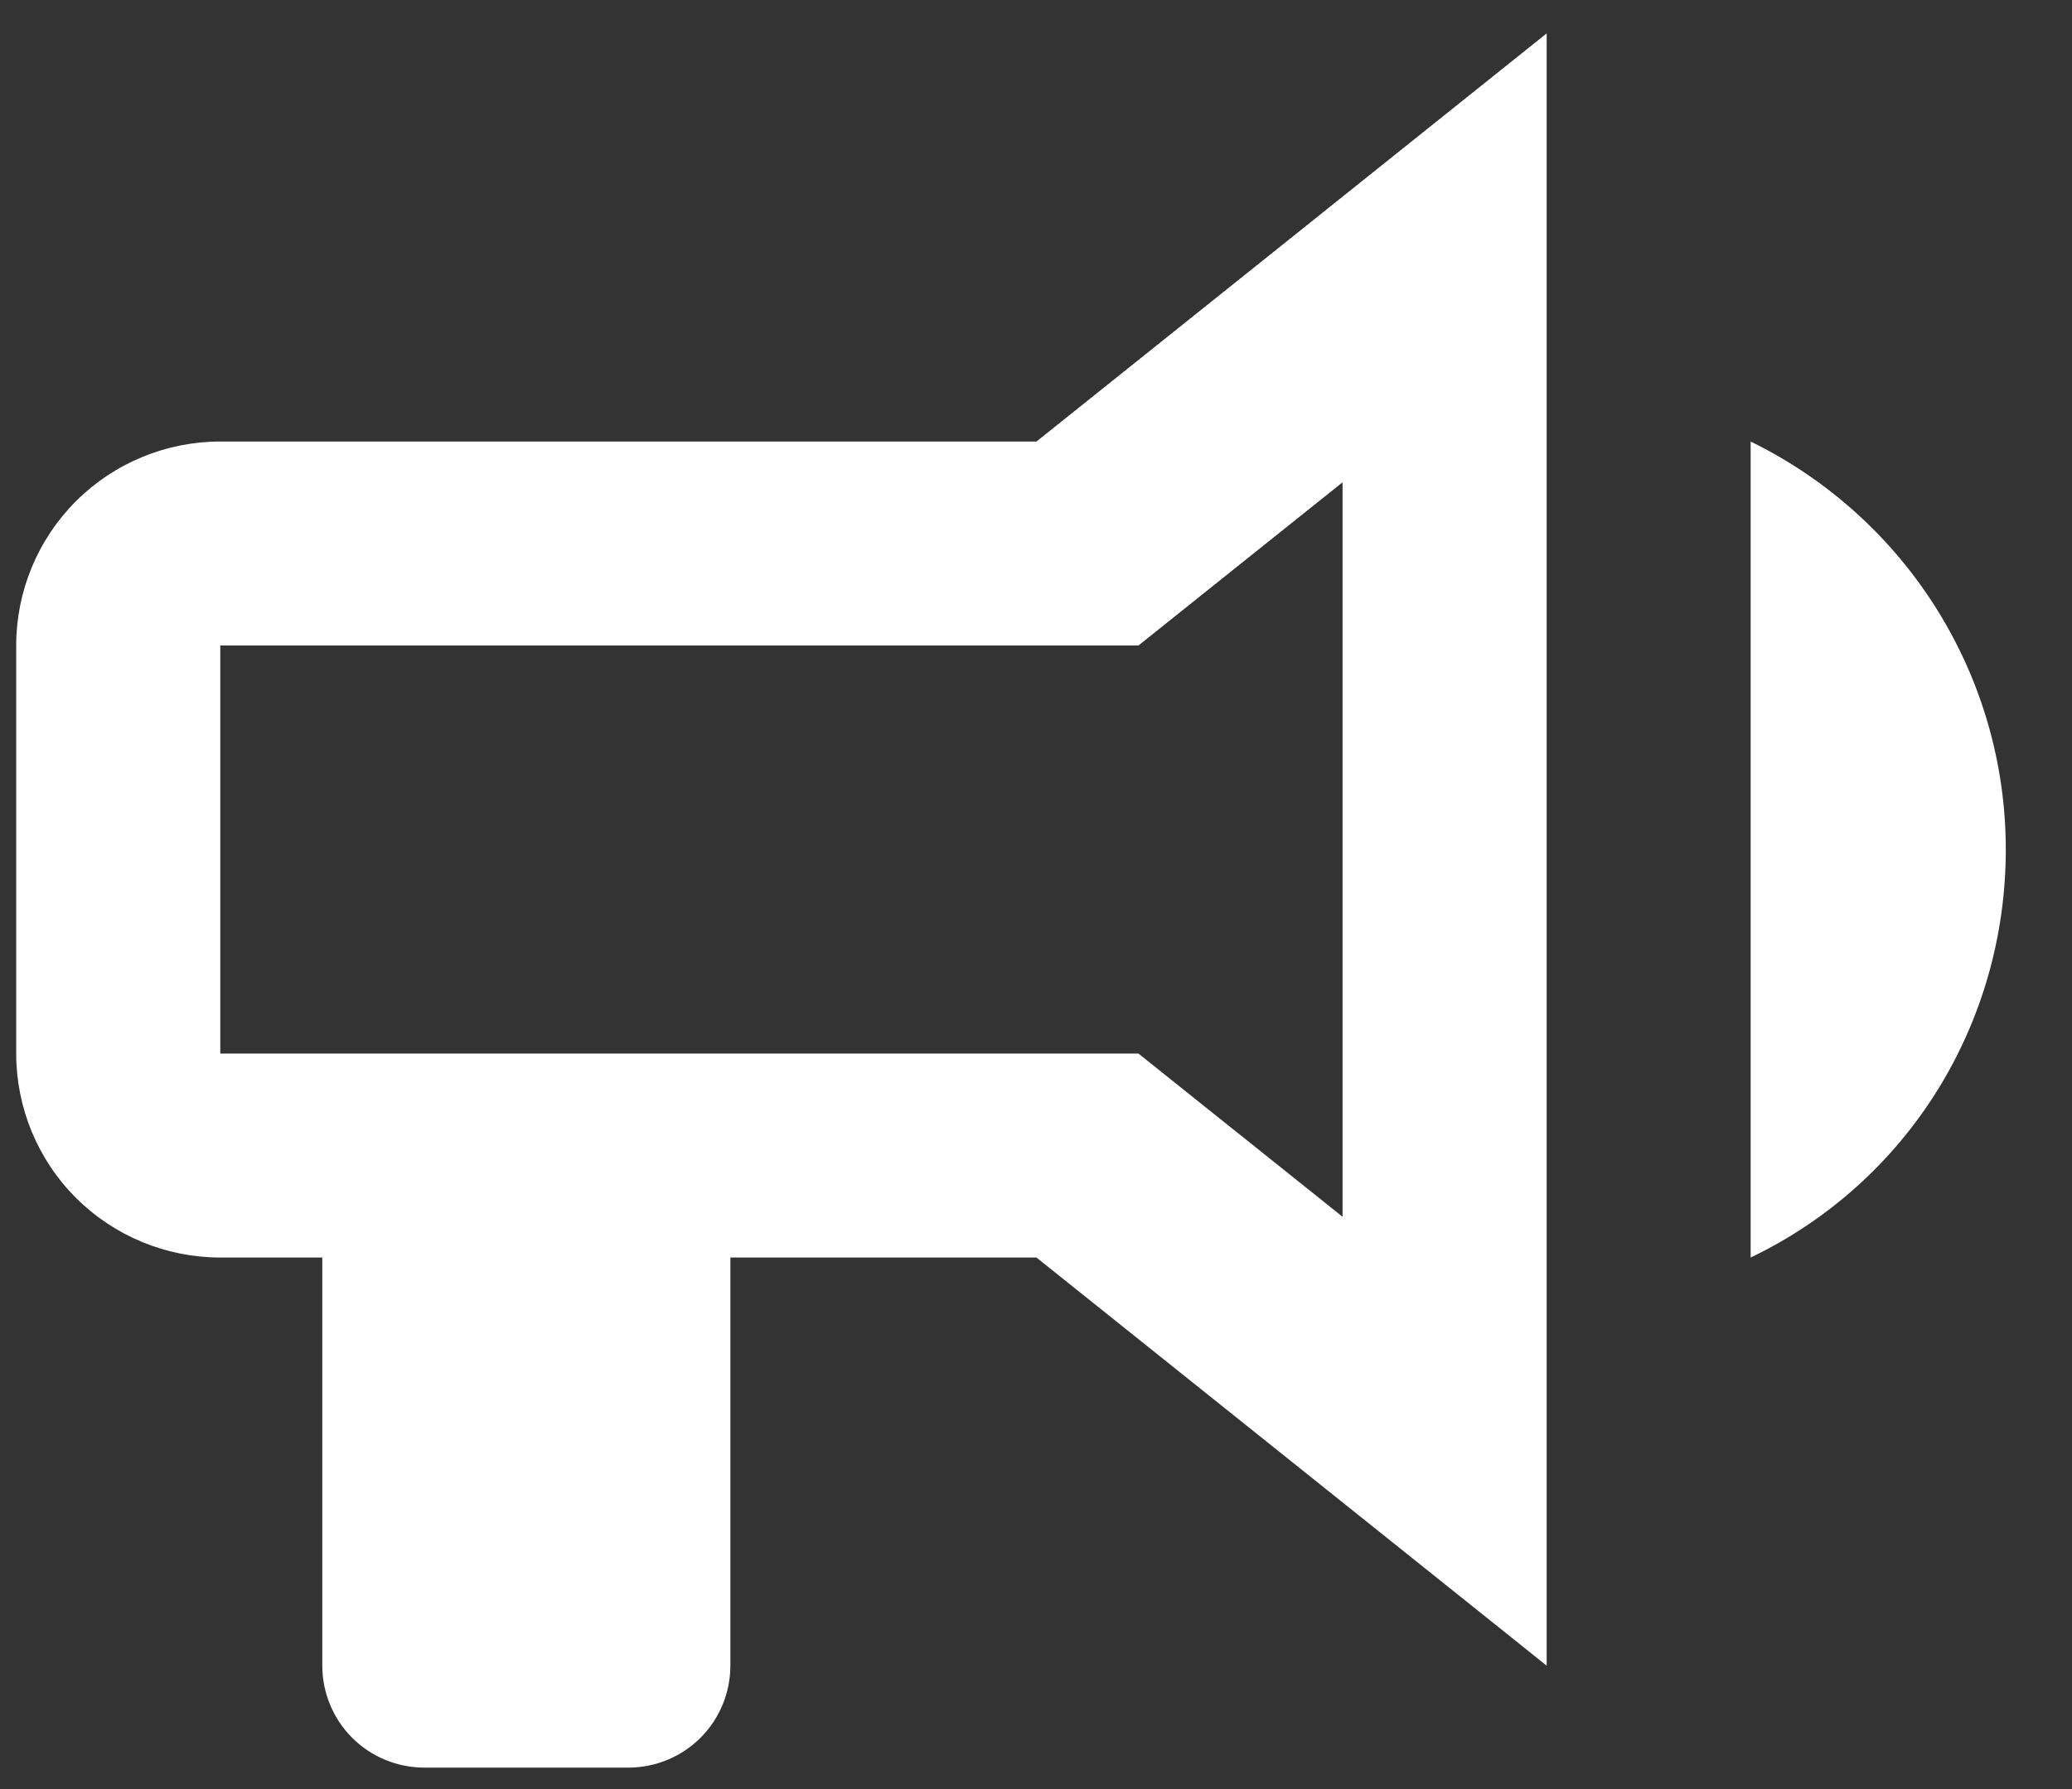 <svg width="22" height="19" viewBox="0 0 22 19" fill="none" xmlns="http://www.w3.org/2000/svg">
<rect x="0" y="0" width="22" height="19" fill="#333333" stroke="none"/>
<path d="M11.005 4.689H2.339C1.764 4.689 1.213 4.917 0.806 5.323C0.4 5.73 0.172 6.281 0.172 6.855V11.189C0.172 11.763 0.4 12.315 0.806 12.721C1.213 13.127 1.764 13.355 2.339 13.355H3.422V17.689C3.422 17.976 3.536 18.252 3.739 18.455C3.942 18.658 4.218 18.772 4.505 18.772H6.672C6.959 18.772 7.235 18.658 7.438 18.455C7.641 18.252 7.755 17.976 7.755 17.689V13.355H11.005L16.422 17.689V0.355L11.005 4.689ZM14.255 12.922L12.088 11.189H2.339V6.855H12.088L14.255 5.122V12.922ZM21.297 9.022C21.297 10.875 20.257 12.554 18.588 13.355V4.689C20.246 5.501 21.297 7.18 21.297 9.022Z" fill="white"/>
</svg>
